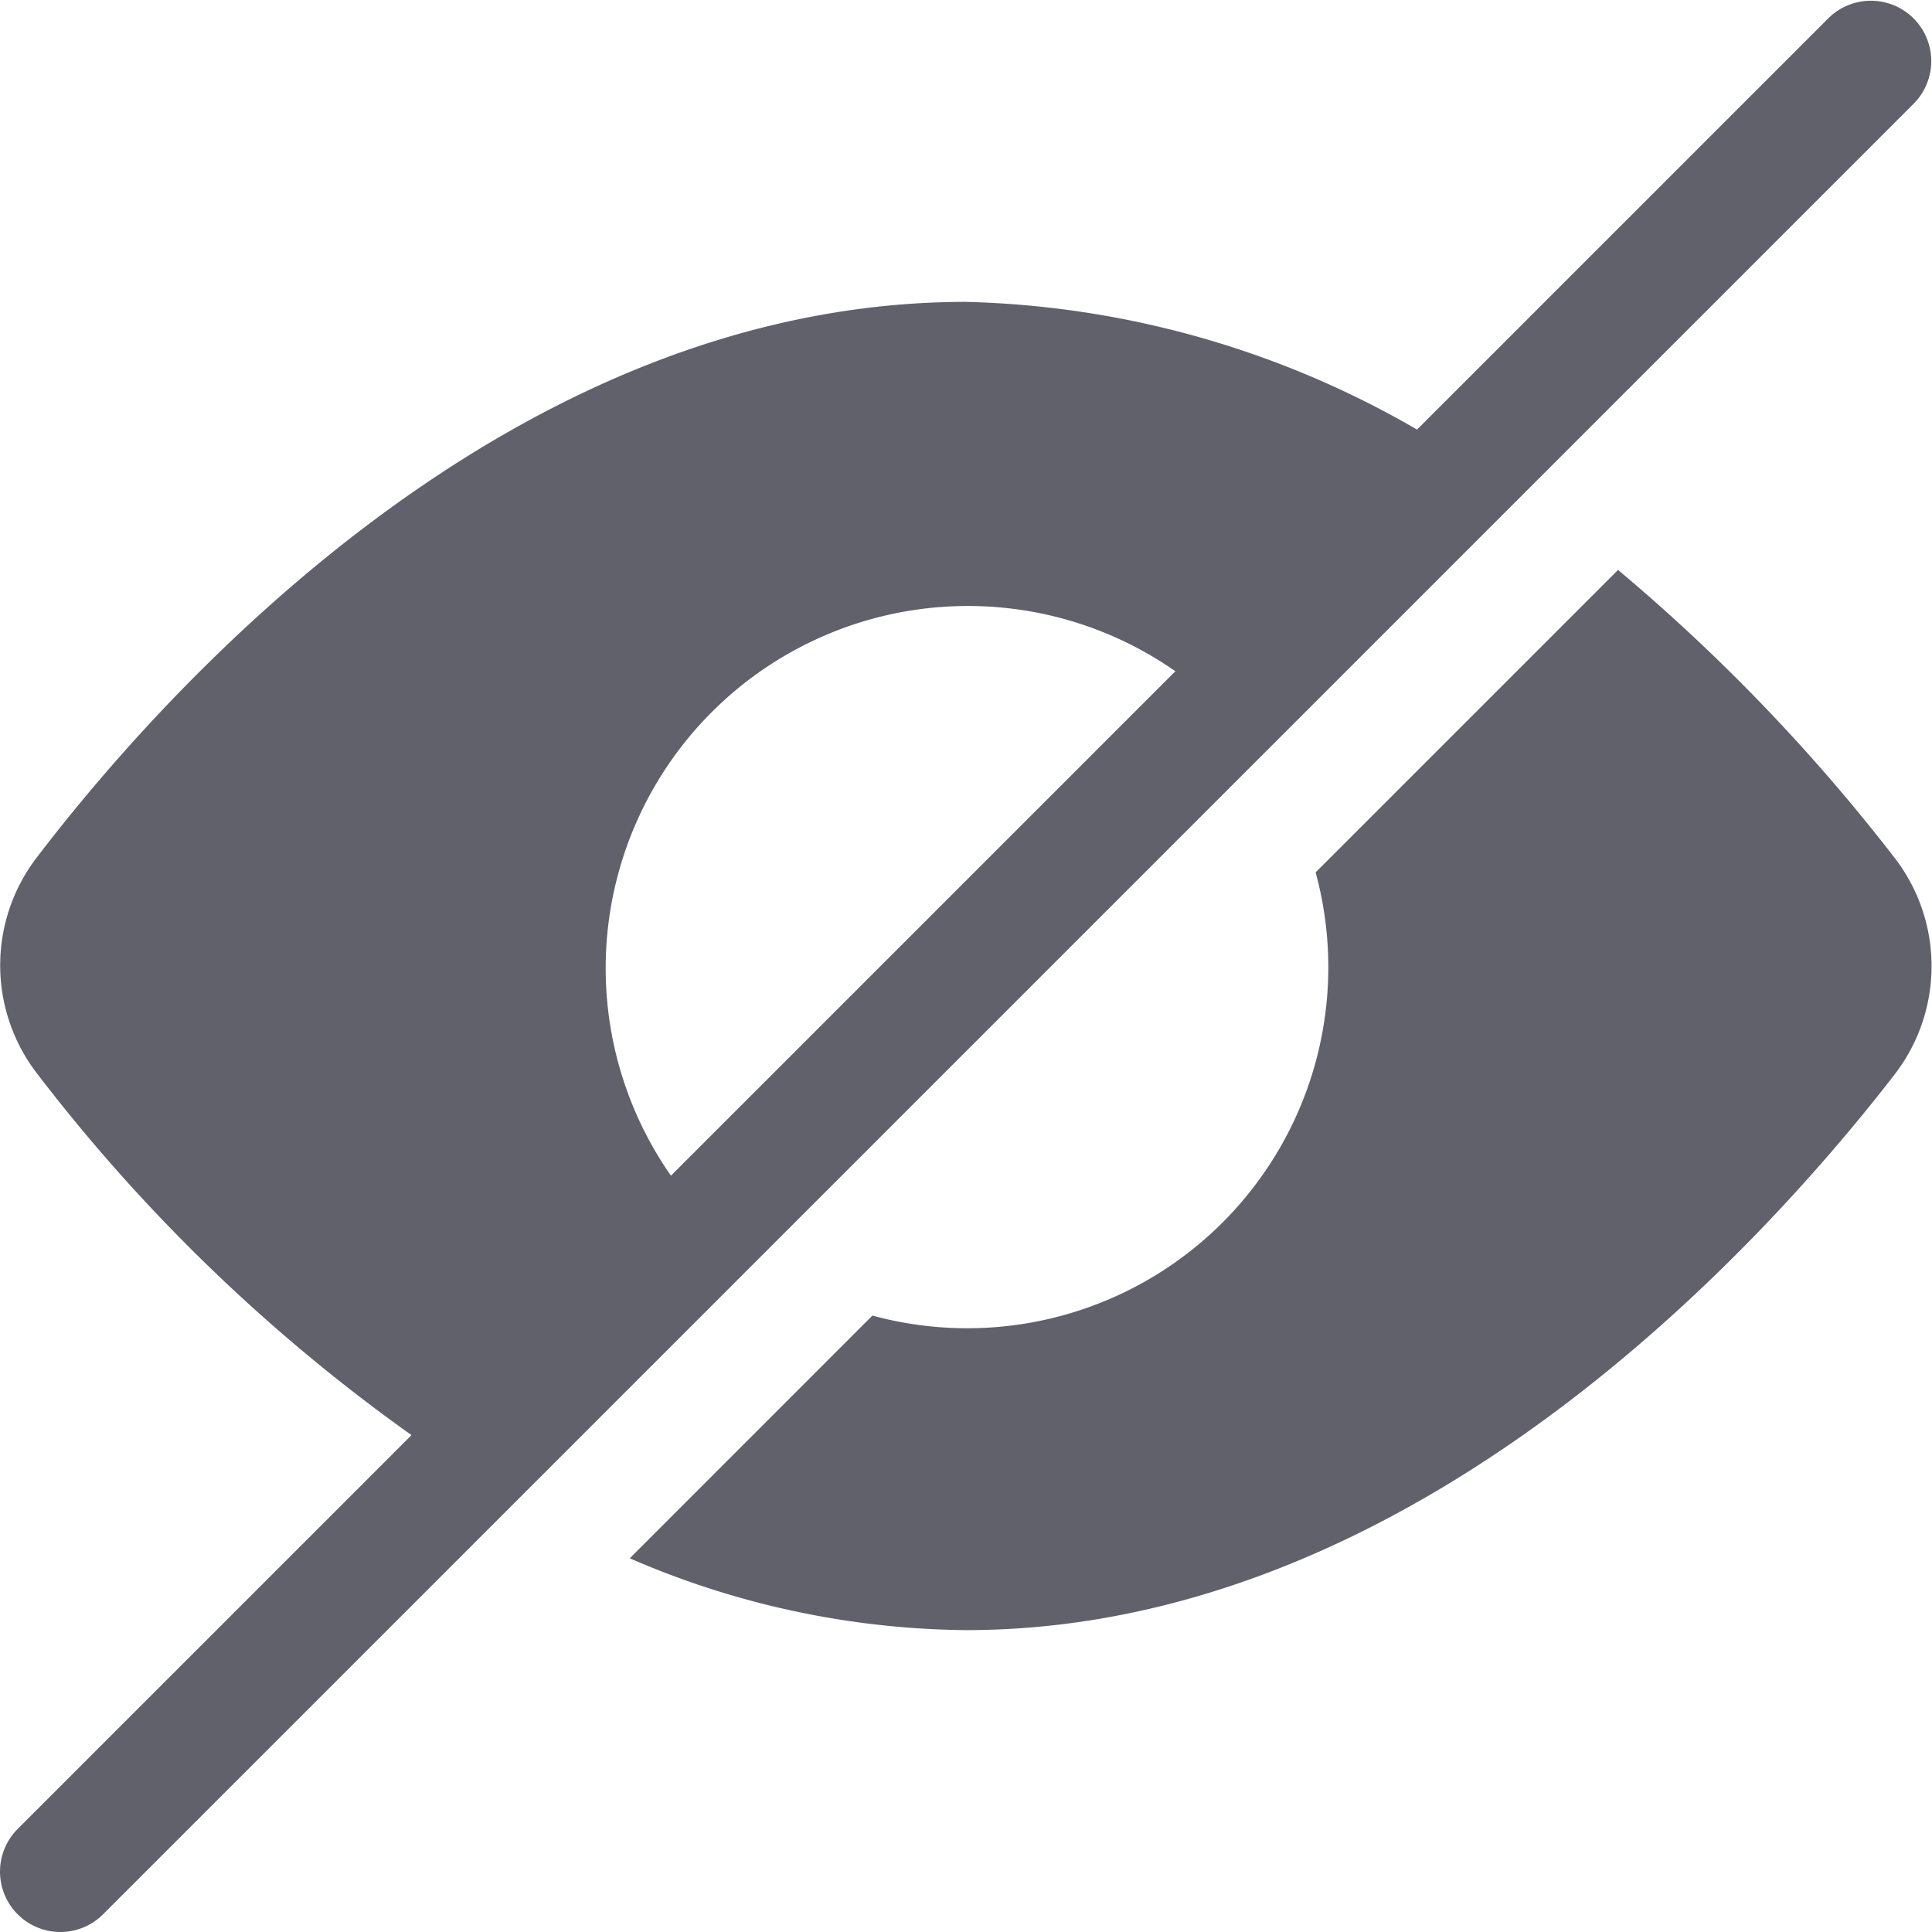 <svg xmlns="http://www.w3.org/2000/svg" height="32" width="32" viewBox="0 0 32 32"><title>hide 5</title><g fill="#61616b" class="nc-icon-wrapper"><path d="M7.655,24.345l4.1-4.1a6,6,0,0,1,8.485-8.485l4.1-4.1A15.631,15.631,0,0,0,16,5C8.445,5,2.72,11.438.611,14.2a2.936,2.936,0,0,0,.011,3.592A28.88,28.88,0,0,0,7.655,24.345Z" fill="#61616b"></path><path d="M26.8,9.44l-5.009,5.009a5.98,5.98,0,0,1-7.341,7.341l-4.019,4.02A14.259,14.259,0,0,0,16,27c7.464,0,13.239-6.433,15.374-9.195a2.935,2.935,0,0,0,0-3.605A30.757,30.757,0,0,0,26.8,9.44Z" fill="#61616b"></path><path data-color="color-2" d="M1,32a1,1,0,0,1-.707-1.707l30-30a1,1,0,0,1,1.414,1.414l-30,30A1,1,0,0,1,1,32Z" fill="#61616b"></path></g></svg>